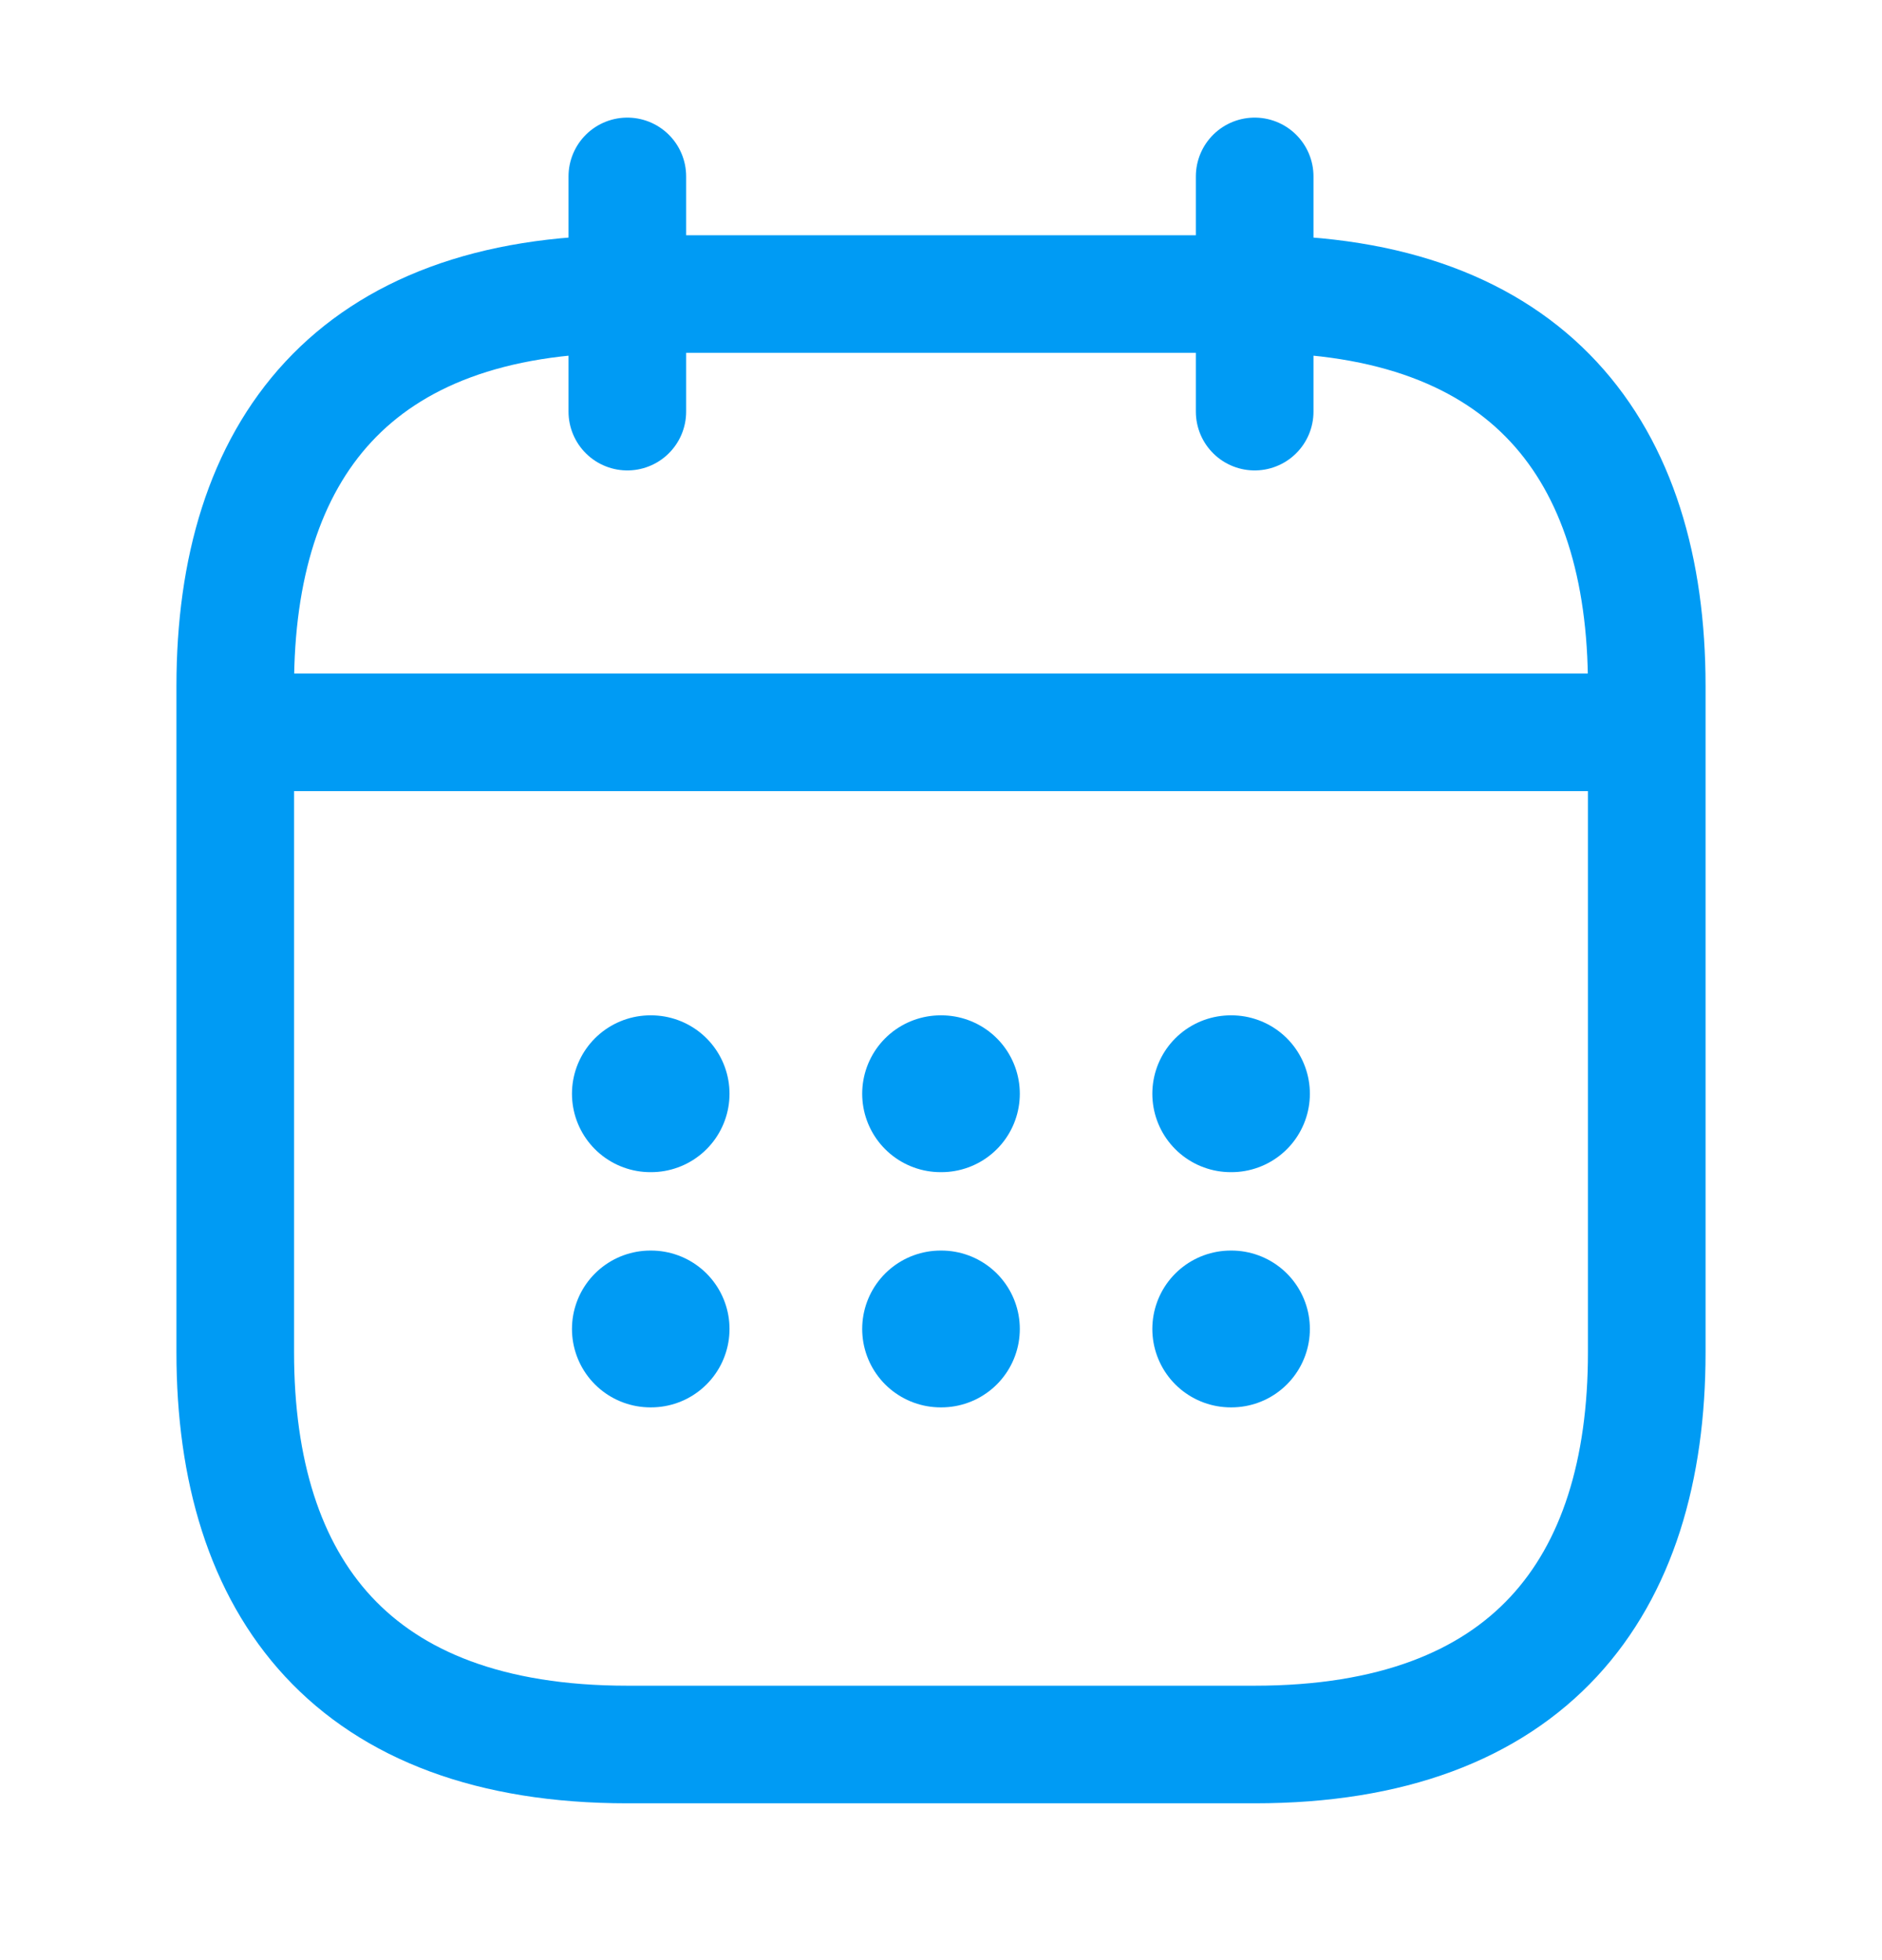 <svg width="24" height="25" viewBox="0 0 24 25" fill="none" xmlns="http://www.w3.org/2000/svg">
<path d="M8 2.25V5.25" stroke="#009BF4" stroke-width="1.5" stroke-miterlimit="10" stroke-linecap="round" stroke-linejoin="round"/>
<path d="M16 2.25V5.25" stroke="#009BF4" stroke-width="1.5" stroke-miterlimit="10" stroke-linecap="round" stroke-linejoin="round"/>
<path d="M3.5 9.34H20.5" stroke="#009BF4" stroke-width="1.5" stroke-miterlimit="10" stroke-linecap="round" stroke-linejoin="round"/>
<path d="M21 8.75V17.25C21 20.25 19.5 22.25 16 22.25H8C4.5 22.25 3 20.25 3 17.25V8.75C3 5.75 4.5 3.75 8 3.75H16C19.5 3.75 21 5.75 21 8.75Z" stroke="#009BF4" stroke-width="1.5" stroke-miterlimit="10" stroke-linecap="round" stroke-linejoin="round"/>
<path d="M15.695 13.95H15.704" stroke="#009BF4" stroke-width="2" stroke-linecap="round" stroke-linejoin="round"/>
<path d="M15.695 16.95H15.704" stroke="#009BF4" stroke-width="2" stroke-linecap="round" stroke-linejoin="round"/>
<path d="M11.995 13.95H12.005" stroke="#009BF4" stroke-width="2" stroke-linecap="round" stroke-linejoin="round"/>
<path d="M11.995 16.95H12.005" stroke="#009BF4" stroke-width="2" stroke-linecap="round" stroke-linejoin="round"/>
<path d="M8.294 13.95H8.303" stroke="#009BF4" stroke-width="2" stroke-linecap="round" stroke-linejoin="round"/>
<path d="M8.294 16.95H8.303" stroke="#009BF4" stroke-width="2" stroke-linecap="round" stroke-linejoin="round"/>
</svg>
